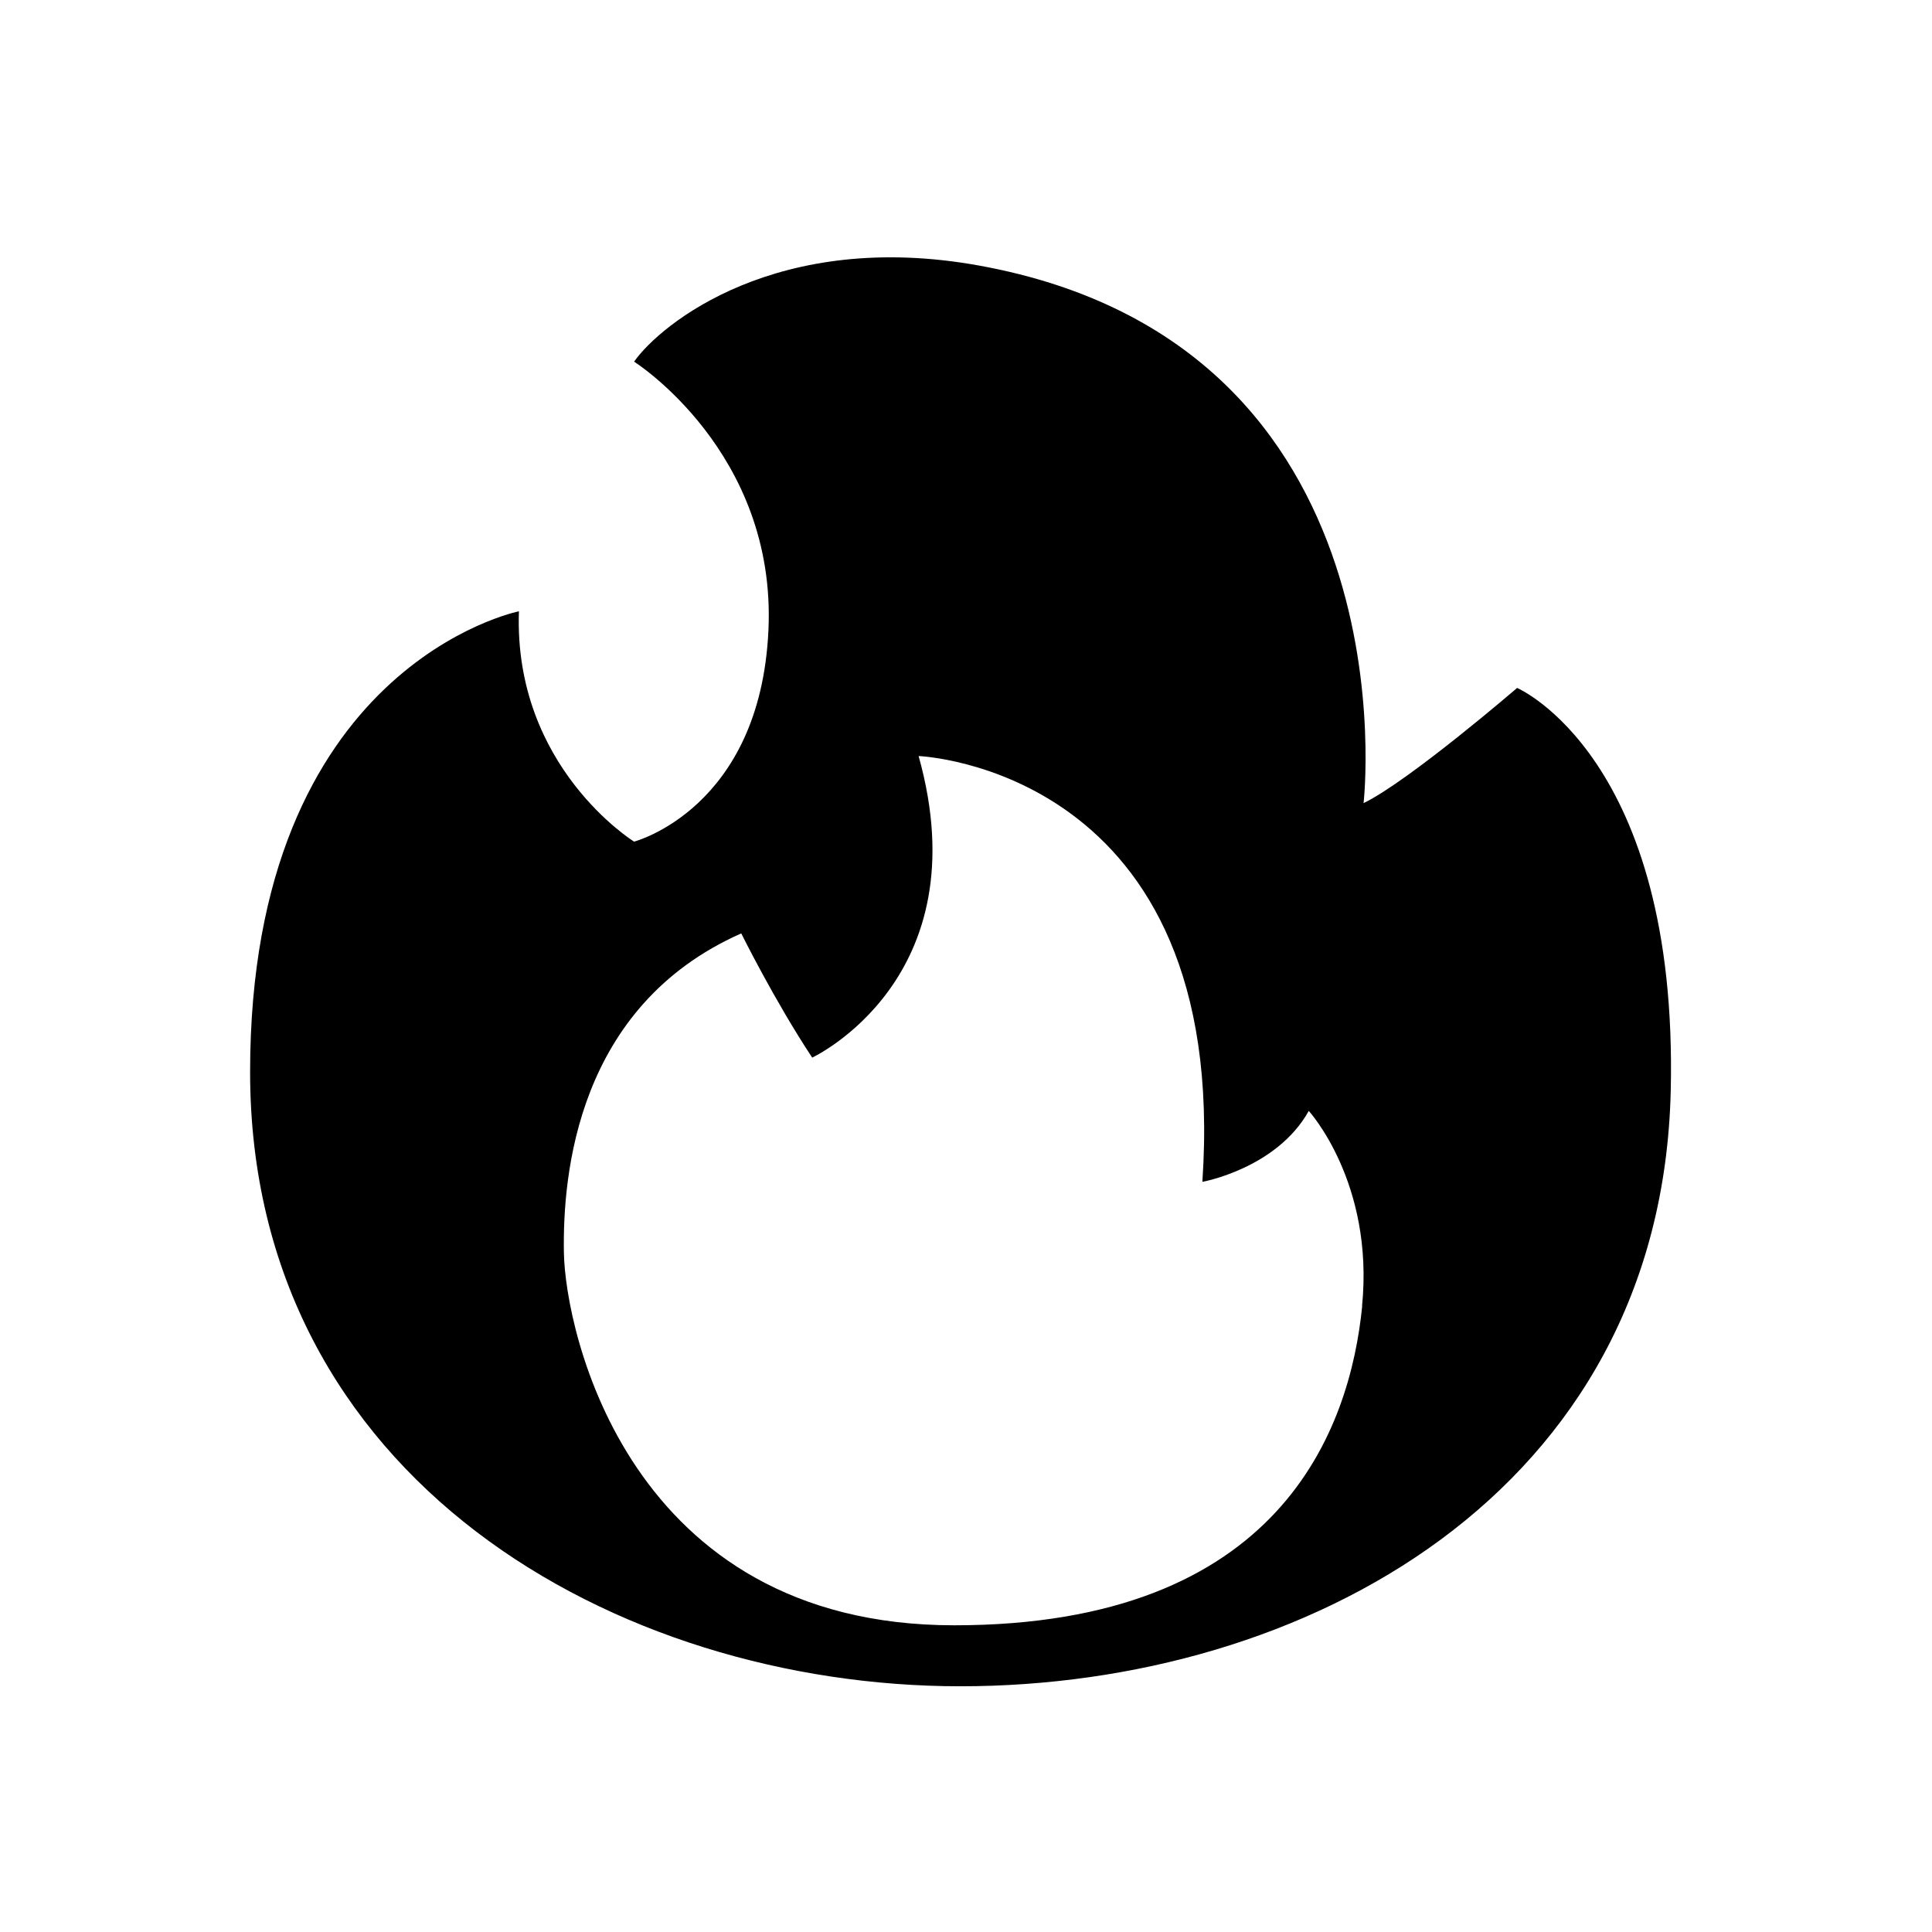 <?xml version="1.0" encoding="UTF-8"?>
<svg id="Layer_1" xmlns="http://www.w3.org/2000/svg" version="1.1" viewBox="0 0 128 128">
  <!-- Generator: Adobe Illustrator 29.3.1, SVG Export Plug-In . SVG Version: 2.1.0 Build 151)  -->
  <defs>
    <style>
      .st0 {
        fill-rule: evenodd;
      }
    </style>
  </defs>
  <path class="st0" d="M100.51,45.58s-7.15,6.16-10.17,7.63c0,0,3.5-30.34-25.44-35.61-13.4-2.44-21.13,3.86-22.89,6.36,0,0,9.46,5.98,8.9,17.81-.55,11.82-8.9,13.99-8.9,13.99,0,0-7.99-4.94-7.63-15.26,0,0-17.81,3.56-17.81,30.52s24.28,40.7,47.06,40.7,46.43-12.8,47.06-39.43c.52-22.11-10.17-26.71-10.17-26.71ZM90.25,86.52c-.81,8.18-5.42,21.16-27.03,21.16s-25.77-19.51-25.86-24.68c-.09-5.17.86-16.34,11.75-21.16,0,0,2.19,4.43,4.7,8.23,0,0,11.19-5.21,7.05-19.98,0,0,20.66.8,18.8,28.21,0,0,4.92-.88,7.05-4.7,0,0,4.34,4.75,3.53,12.93Z"/>
</svg>